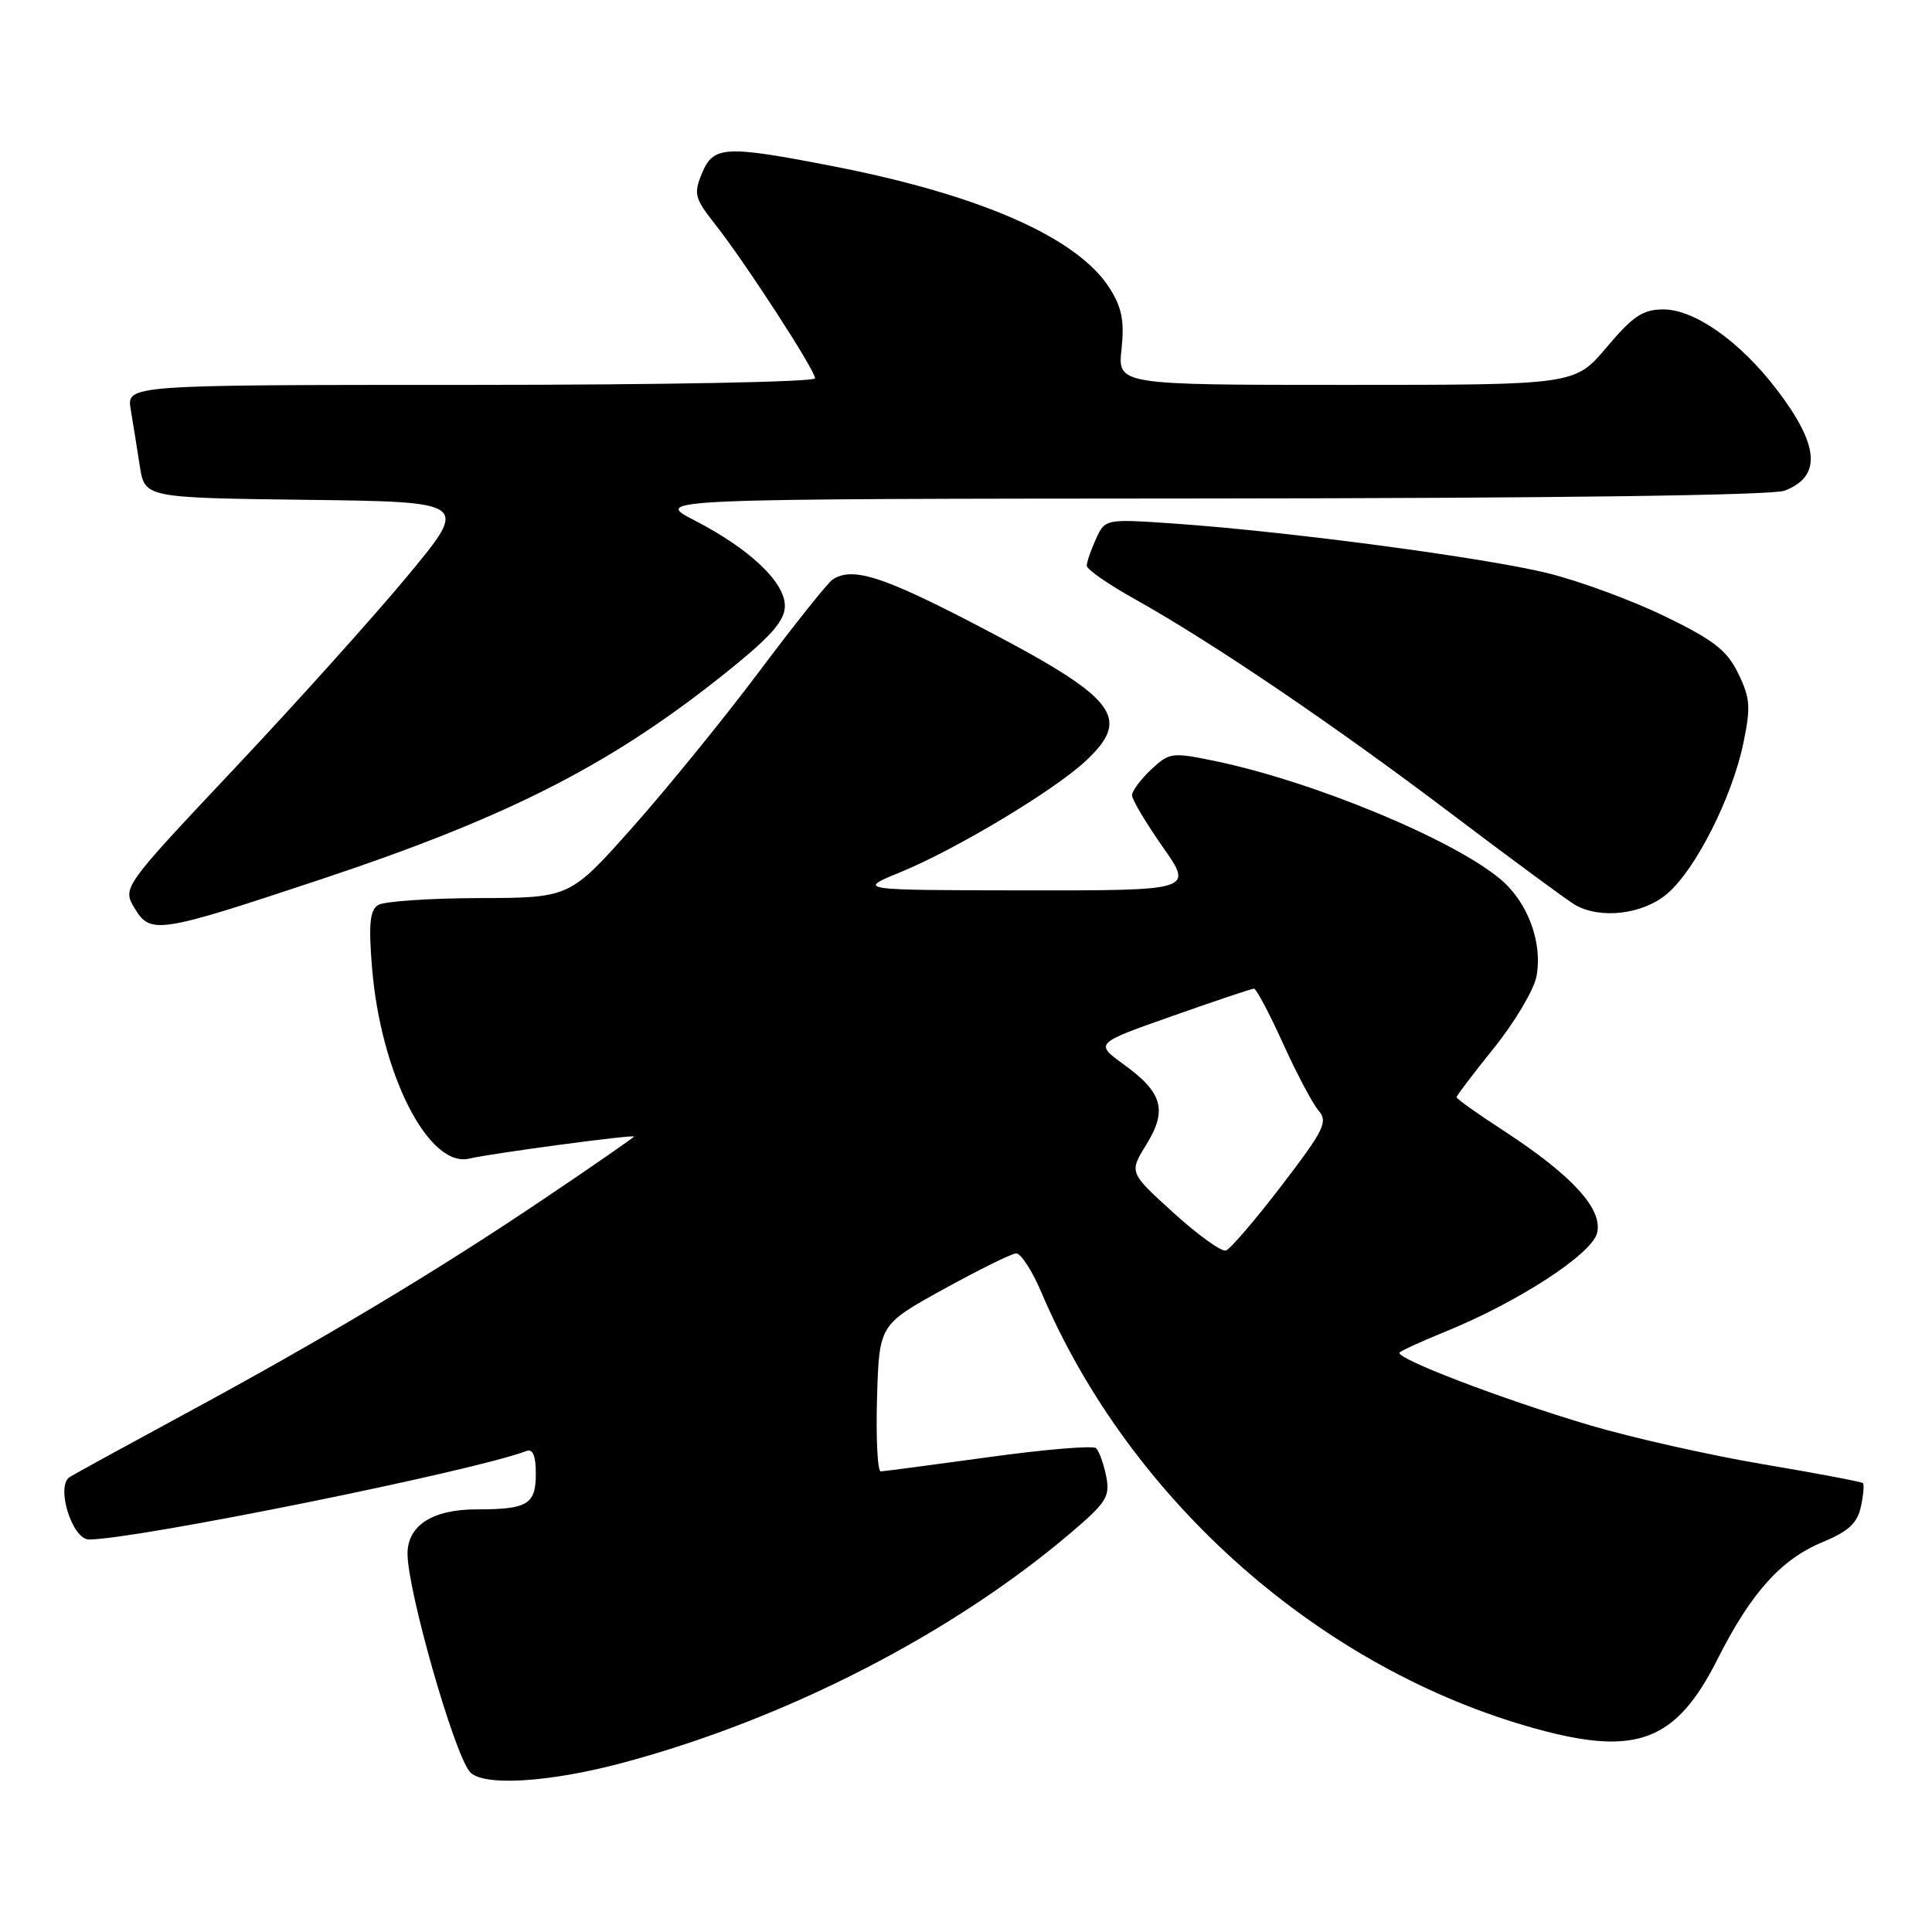 <?xml version="1.0" encoding="UTF-8" standalone="no"?>
<!DOCTYPE svg PUBLIC "-//W3C//DTD SVG 1.1//EN" "http://www.w3.org/Graphics/SVG/1.1/DTD/svg11.dtd" >
<svg xmlns="http://www.w3.org/2000/svg" xmlns:xlink="http://www.w3.org/1999/xlink" version="1.1" viewBox="0 0 256 256">
 <g >
 <path fill="currentColor"
d=" M 82.52 233.58 C 104.17 227.78 126.09 216.53 141.84 203.15 C 146.63 199.07 147.11 198.31 146.57 195.59 C 146.23 193.92 145.63 192.26 145.23 191.89 C 144.83 191.52 138.43 192.05 131.00 193.08 C 123.58 194.10 117.15 194.95 116.71 194.97 C 116.28 194.99 116.06 190.62 116.21 185.27 C 116.50 175.53 116.50 175.53 125.00 170.84 C 129.68 168.26 134.01 166.12 134.63 166.08 C 135.25 166.03 136.76 168.36 137.99 171.25 C 149.76 198.93 175.12 221.28 203.64 229.10 C 216.87 232.73 222.10 230.72 227.56 219.89 C 231.99 211.08 236.00 206.61 241.50 204.34 C 244.90 202.93 246.10 201.84 246.57 199.68 C 246.91 198.13 247.03 196.71 246.85 196.52 C 246.66 196.34 240.70 195.21 233.62 194.02 C 226.53 192.82 216.18 190.49 210.62 188.84 C 198.95 185.38 184.73 179.93 185.46 179.21 C 185.73 178.94 188.44 177.70 191.49 176.46 C 201.15 172.54 210.91 166.19 211.62 163.39 C 212.41 160.22 208.36 155.78 199.28 149.85 C 195.82 147.61 193.00 145.60 193.00 145.39 C 193.00 145.18 195.25 142.22 197.99 138.82 C 200.73 135.41 203.25 131.16 203.59 129.38 C 204.43 124.90 202.45 119.56 198.83 116.51 C 192.52 111.20 173.93 103.51 160.90 100.82 C 155.29 99.66 154.94 99.71 152.52 101.98 C 151.14 103.28 150.00 104.81 150.00 105.38 C 150.00 105.95 151.83 109.02 154.06 112.21 C 158.13 118.00 158.13 118.00 135.81 117.98 C 113.50 117.95 113.50 117.95 119.38 115.54 C 126.72 112.52 139.69 104.73 143.85 100.84 C 150.06 95.03 148.02 92.50 129.26 82.75 C 116.94 76.34 112.97 75.09 110.35 76.77 C 109.72 77.17 105.36 82.63 100.65 88.91 C 95.95 95.18 88.36 104.51 83.80 109.64 C 75.50 118.97 75.50 118.97 63.50 119.00 C 56.90 119.02 50.87 119.43 50.10 119.92 C 49.01 120.61 48.83 122.45 49.29 128.15 C 50.43 142.28 56.79 154.80 62.18 153.52 C 65.15 152.82 84.00 150.30 84.00 150.60 C 84.00 150.72 78.71 154.39 72.25 158.74 C 57.86 168.44 42.94 177.38 24.50 187.35 C 16.80 191.52 9.93 195.28 9.24 195.71 C 7.35 196.89 9.55 204.00 11.80 203.99 C 18.07 203.97 62.87 194.91 69.74 192.27 C 70.61 191.94 71.00 192.88 71.00 195.29 C 71.00 199.35 69.91 200.00 63.14 200.00 C 57.32 200.00 54.00 202.13 54.00 205.87 C 54.00 210.73 60.09 232.11 62.23 234.75 C 63.83 236.73 72.67 236.22 82.52 233.58 Z  M 42.54 116.51 C 67.94 108.06 81.60 101.01 97.25 88.27 C 102.30 84.16 104.00 82.15 104.00 80.29 C 104.00 77.14 99.36 72.74 92.06 68.97 C 86.50 66.10 86.50 66.10 160.18 66.05 C 206.02 66.02 234.85 65.63 236.46 65.02 C 241.40 63.14 241.09 59.02 235.43 51.62 C 230.58 45.26 224.55 41.00 220.41 41.00 C 217.69 41.00 216.39 41.87 212.90 46.00 C 208.69 51.00 208.69 51.00 178.39 51.00 C 148.09 51.00 148.09 51.00 148.61 46.25 C 149.00 42.56 148.66 40.77 147.06 38.23 C 142.83 31.50 129.92 25.81 110.16 21.98 C 96.02 19.24 94.52 19.33 93.01 22.97 C 91.89 25.68 92.04 26.27 94.76 29.72 C 98.76 34.80 108.00 49.04 108.00 50.13 C 108.00 50.61 87.65 51.00 62.39 51.00 C 16.78 51.00 16.78 51.00 17.32 54.25 C 17.62 56.04 18.16 59.40 18.52 61.73 C 19.17 65.96 19.17 65.96 40.65 66.23 C 62.13 66.50 62.13 66.50 54.08 76.22 C 49.65 81.57 39.32 93.07 31.11 101.78 C 16.20 117.62 16.20 117.62 17.85 120.37 C 19.94 123.84 21.02 123.67 42.54 116.51 Z  M 220.87 118.46 C 224.64 115.29 229.51 105.68 231.01 98.45 C 232.00 93.68 231.91 92.48 230.32 89.23 C 228.83 86.17 227.09 84.81 220.59 81.66 C 216.24 79.55 209.27 76.98 205.09 75.95 C 196.78 73.90 170.91 70.46 155.93 69.40 C 146.44 68.74 146.44 68.74 145.22 71.41 C 144.55 72.89 144.00 74.48 144.00 74.96 C 144.00 75.44 146.86 77.43 150.36 79.38 C 160.68 85.16 176.63 95.96 192.24 107.77 C 200.27 113.85 207.67 119.29 208.67 119.88 C 212.04 121.83 217.63 121.18 220.87 118.46 Z  M 155.49 160.70 C 149.61 155.36 149.61 155.36 151.88 151.69 C 154.71 147.11 154.07 144.79 148.94 141.07 C 145.05 138.25 145.05 138.25 155.34 134.63 C 160.99 132.63 165.87 131.00 166.16 131.00 C 166.46 131.00 168.19 134.26 170.00 138.25 C 171.81 142.24 173.93 146.25 174.72 147.16 C 175.99 148.64 175.46 149.73 169.82 157.09 C 166.35 161.63 163.02 165.51 162.44 165.70 C 161.85 165.89 158.73 163.64 155.49 160.70 Z "/>
</g>
</svg>